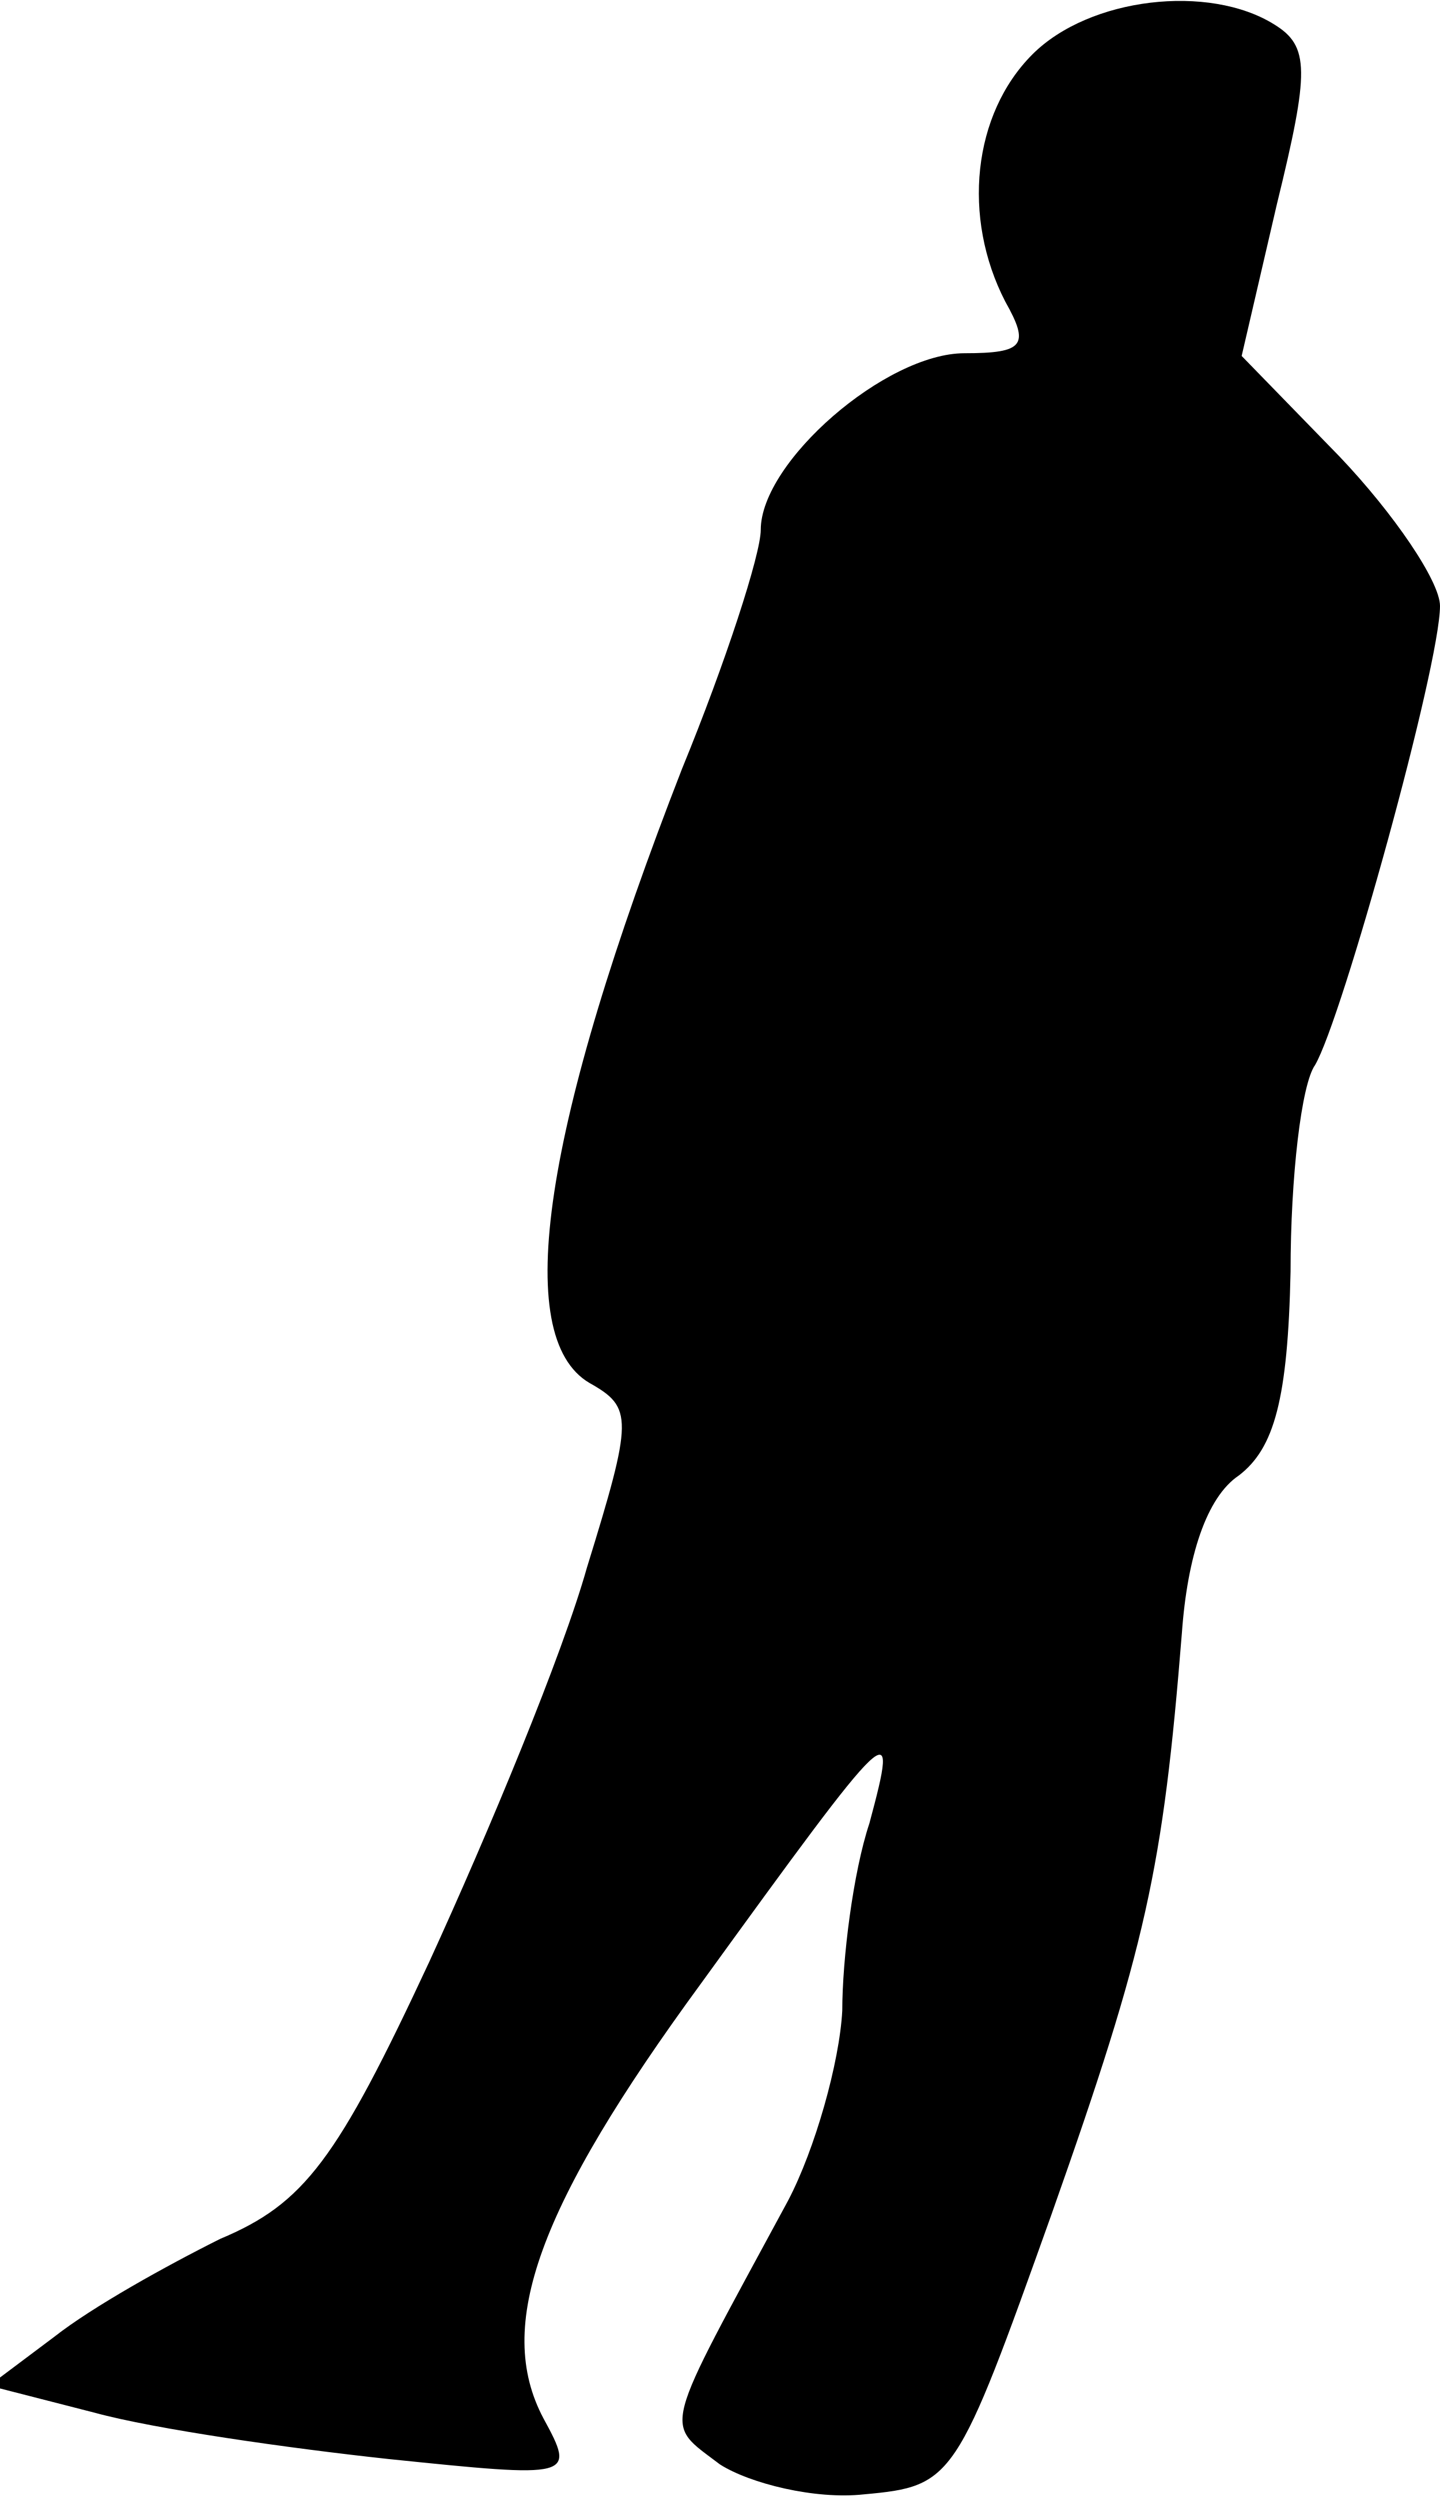 <?xml version="1.0" standalone="no"?>
<!DOCTYPE svg PUBLIC "-//W3C//DTD SVG 20010904//EN"
 "http://www.w3.org/TR/2001/REC-SVG-20010904/DTD/svg10.dtd">
<svg version="1.0" xmlns="http://www.w3.org/2000/svg"
 width="53pt" height="92pt" viewBox="0 0 53 92"
 preserveAspectRatio="xMidYMid meet">
<g transform="translate(0,92) scale(0.1,-0.1)"
fill="#000000" stroke="none">
<path fill="#000000" stroke="none" d="M380 900 c-22 -22 -26 -60 -10 -91 9
-16 7 -19 -15 -19 -29 0 -75 -40 -75 -65 0 -9 -13 -49 -29 -88 -51 -131 -63
-209 -34 -226 16 -9 16 -13 -1 -68 -9 -32 -36 -97 -58 -145 -34 -73 -46 -89
-77 -102 -20 -10 -47 -25 -61 -36 l-24 -18 39 -10 c22 -6 71 -13 108 -17 68
-7 69 -7 57 15 -18 34 -2 78 58 160 71 98 73 100 62 59 -6 -18 -10 -50 -10
-69 -1 -19 -10 -51 -20 -70 -47 -87 -46 -81 -25 -97 11 -7 35 -13 53 -11 33 3
34 5 69 103 35 99 41 127 48 214 2 28 9 50 21 58 13 10 18 28 19 75 0 35 4 69
9 76 10 17 46 147 46 169 0 9 -17 34 -37 55 l-36 37 13 56 c12 49 12 58 -1 66
-24 15 -68 10 -89 -11z"/>
</g>
</svg>
